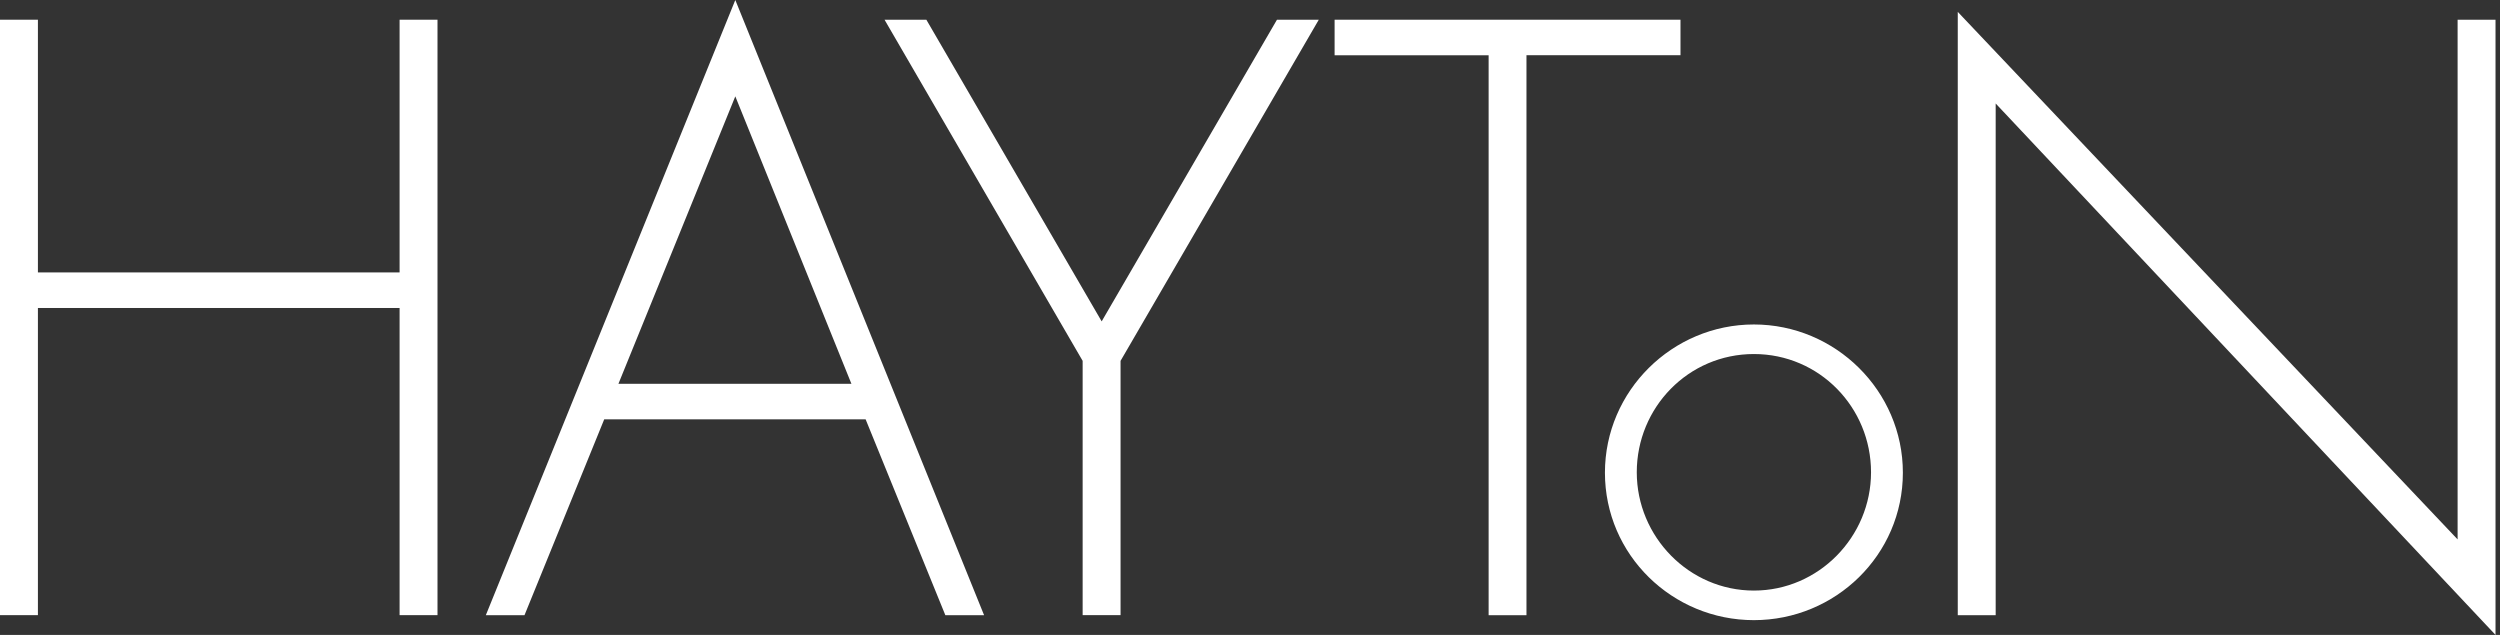 <svg width="189" height="48" viewBox="0 0 189 48" fill="none" xmlns="http://www.w3.org/2000/svg">
<rect x="0" y="0" width="189" height="48" fill="#333333" stroke="none"/>
<g clip-path="url(#clip0_4050_800)">
<path d="M30.209 20.595V1.49H33.075V46.505H30.209V23.284H2.866V46.505H0V1.49H2.866V20.595H30.209Z" fill="white"/>
<path d="M45.678 31.704L39.651 46.51H36.728L55.589 0L74.397 46.51H71.469L65.442 31.704H45.678ZM55.589 7.284L46.753 29.015H64.367L55.589 7.284Z" fill="white"/>
<path d="M66.87 1.49H70.032L83.286 24.296L96.539 1.49H99.701L84.714 27.281V46.505H81.848V27.281L66.87 1.49Z" fill="white"/>
<path d="M115.405 46.51H112.54V4.179H100.896V1.49H127.045V4.174H115.401V46.51H115.405Z" fill="white"/>
<path d="M143.857 35.735C143.857 41.954 138.756 46.883 132.595 46.883C126.433 46.883 121.333 41.954 121.333 35.735C121.333 29.545 126.433 24.53 132.595 24.53C138.756 24.53 143.857 29.545 143.857 35.735ZM123.74 35.706C123.74 40.578 127.694 44.647 132.595 44.647C137.495 44.647 141.45 40.578 141.45 35.706C141.45 30.806 137.552 26.765 132.595 26.765C127.637 26.765 123.74 30.806 123.74 35.706Z" fill="white"/>
<path d="M188.661 48L150.873 7.823V46.51H148.007V0.898L185.795 40.779V1.49H188.661V48Z" fill="white"/>
</g>
<defs>
<clipPath id="clip0_4050_800">
<rect width="188.661" height="48" fill="white"/>
</clipPath>
</defs>
</svg>
